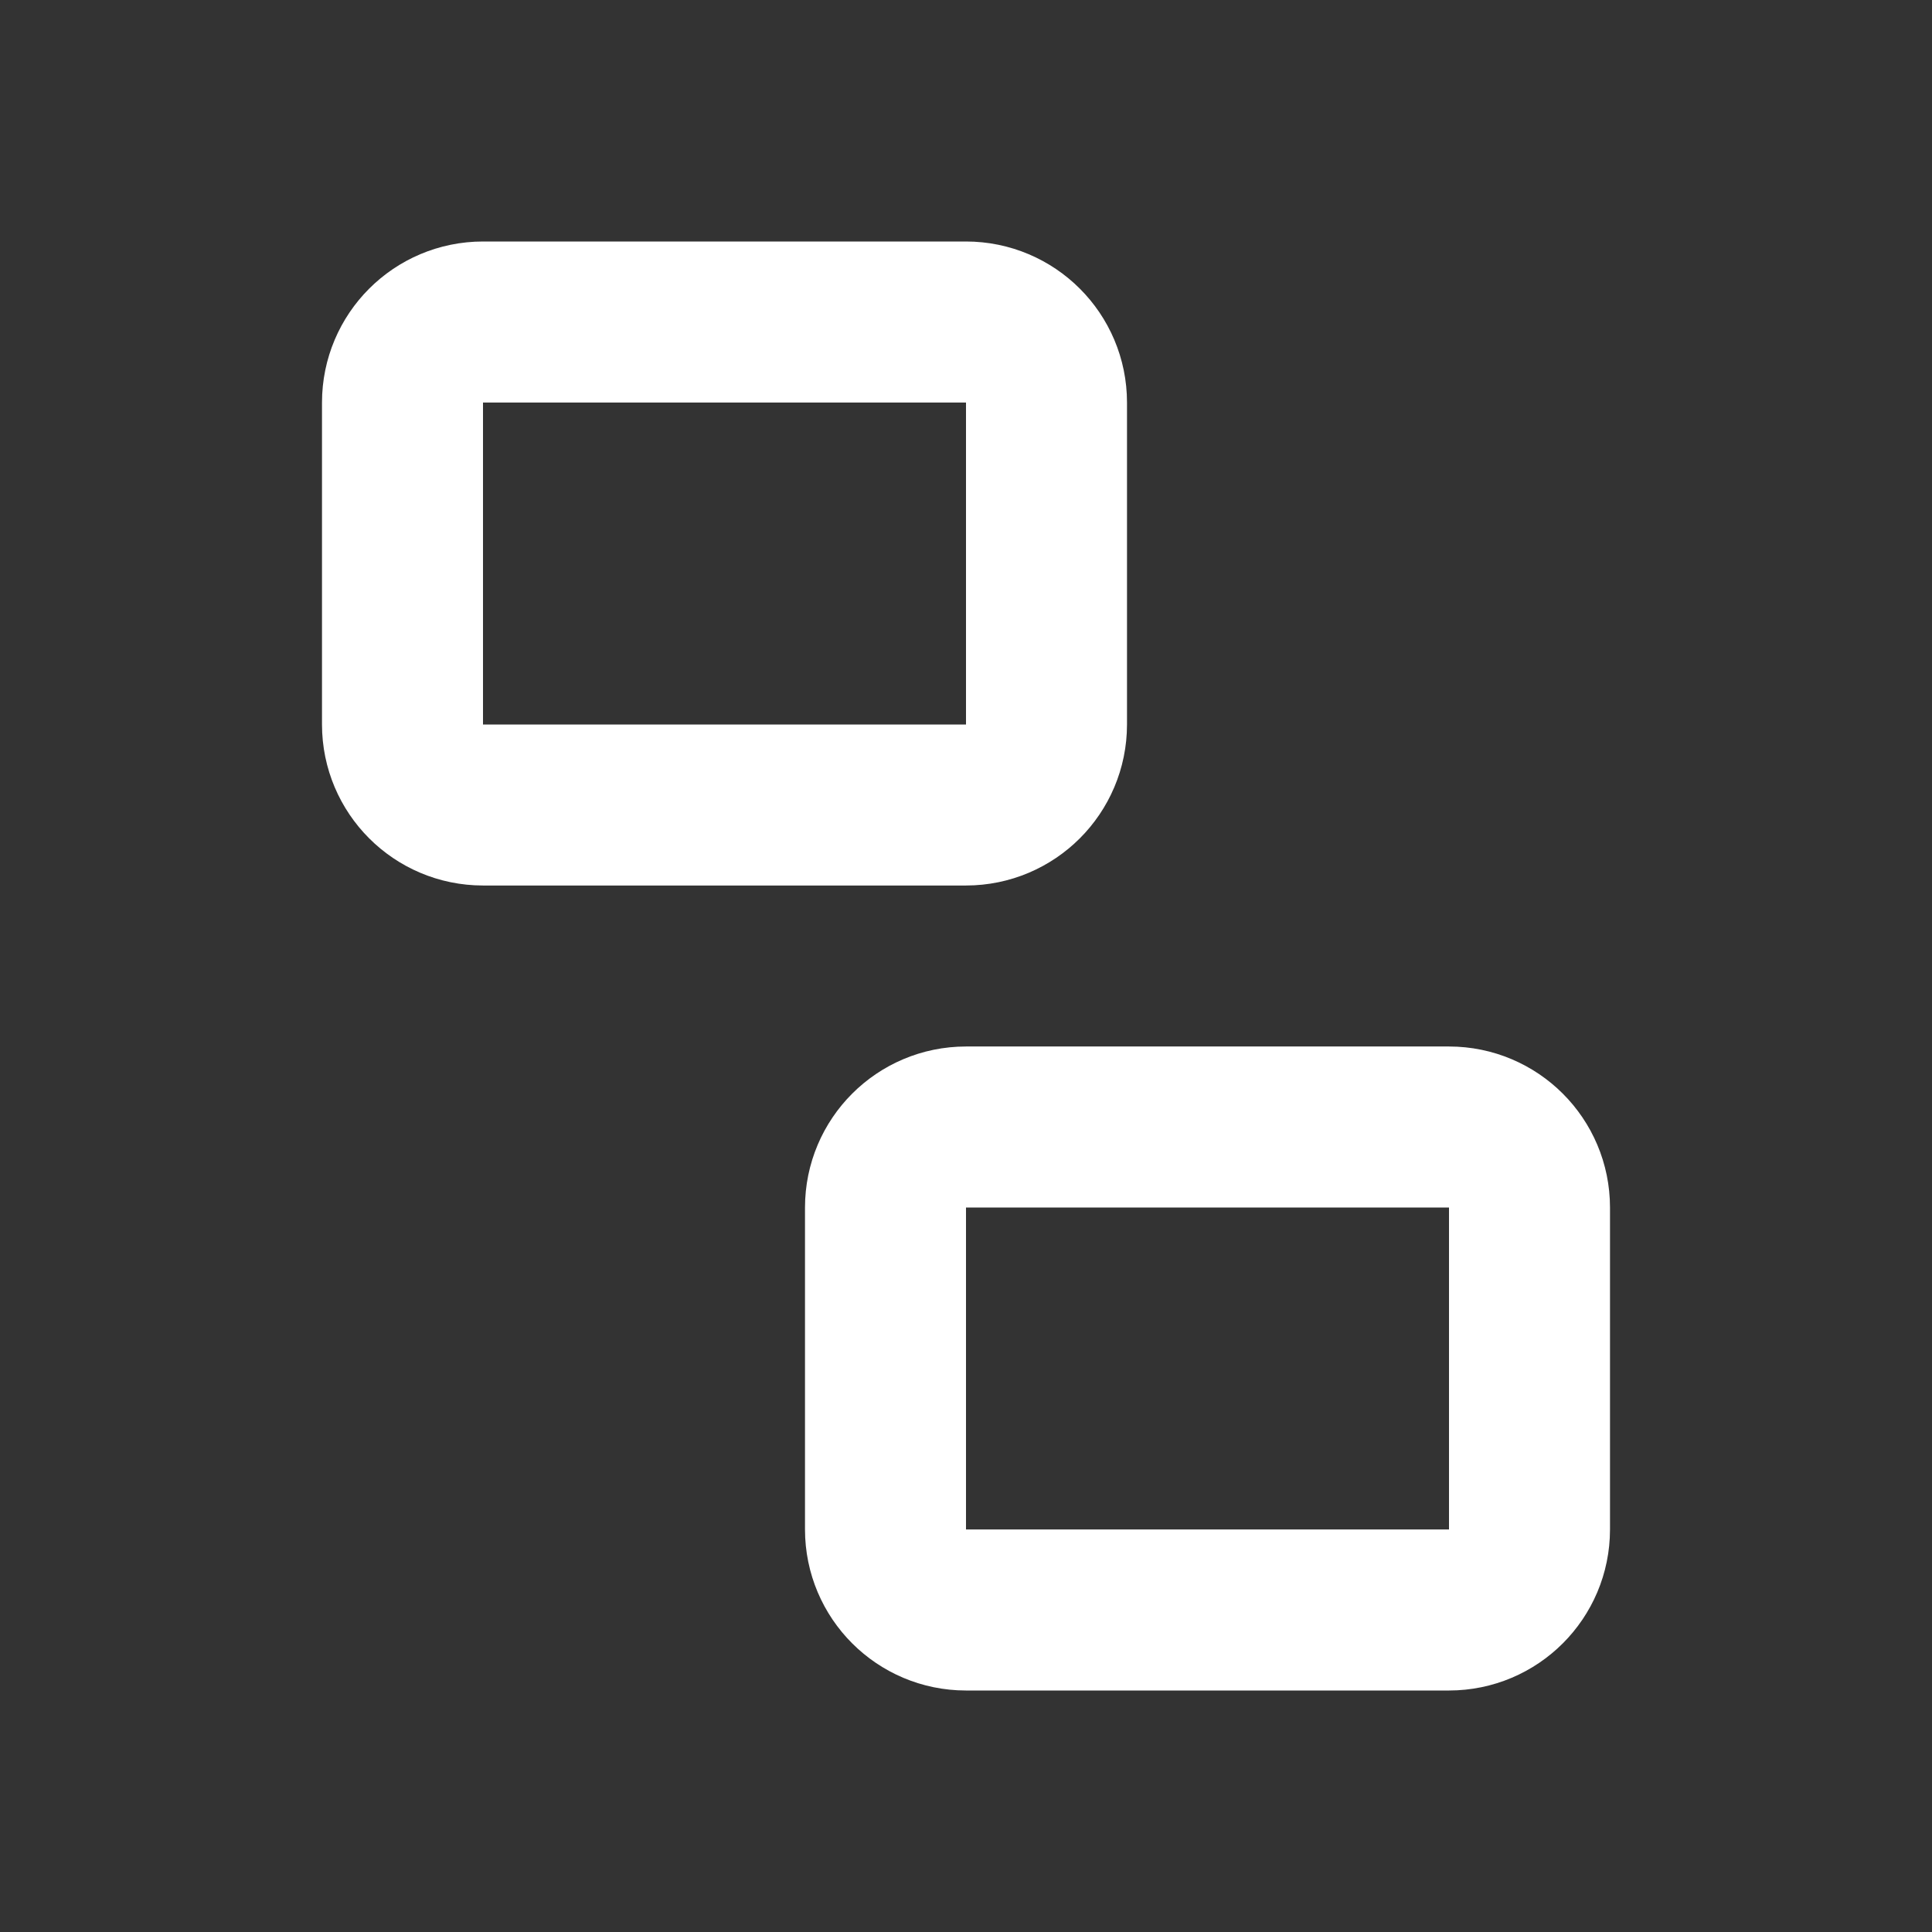 <svg width="24" height="24" viewBox="0 0 24 24" fill="none" xmlns="http://www.w3.org/2000/svg">
<rect x="0" y="0" width="24" height="24" fill="#333333" stroke="none"/>
<path d="M12 4H6C5.448 4 5 4.448 5 5V9C5 9.552 5.448 10 6 10H12C12.552 10 13 9.552 13 9V5C13 4.448 12.552 4 12 4Z" stroke="white" stroke-width="2" stroke-linecap="round" stroke-linejoin="round"/>
<path d="M18 14H12C11.448 14 11 14.448 11 15V19C11 19.552 11.448 20 12 20H18C18.552 20 19 19.552 19 19V15C19 14.448 18.552 14 18 14Z" stroke="white" stroke-width="2" stroke-linecap="round" stroke-linejoin="round"/>
</svg>
